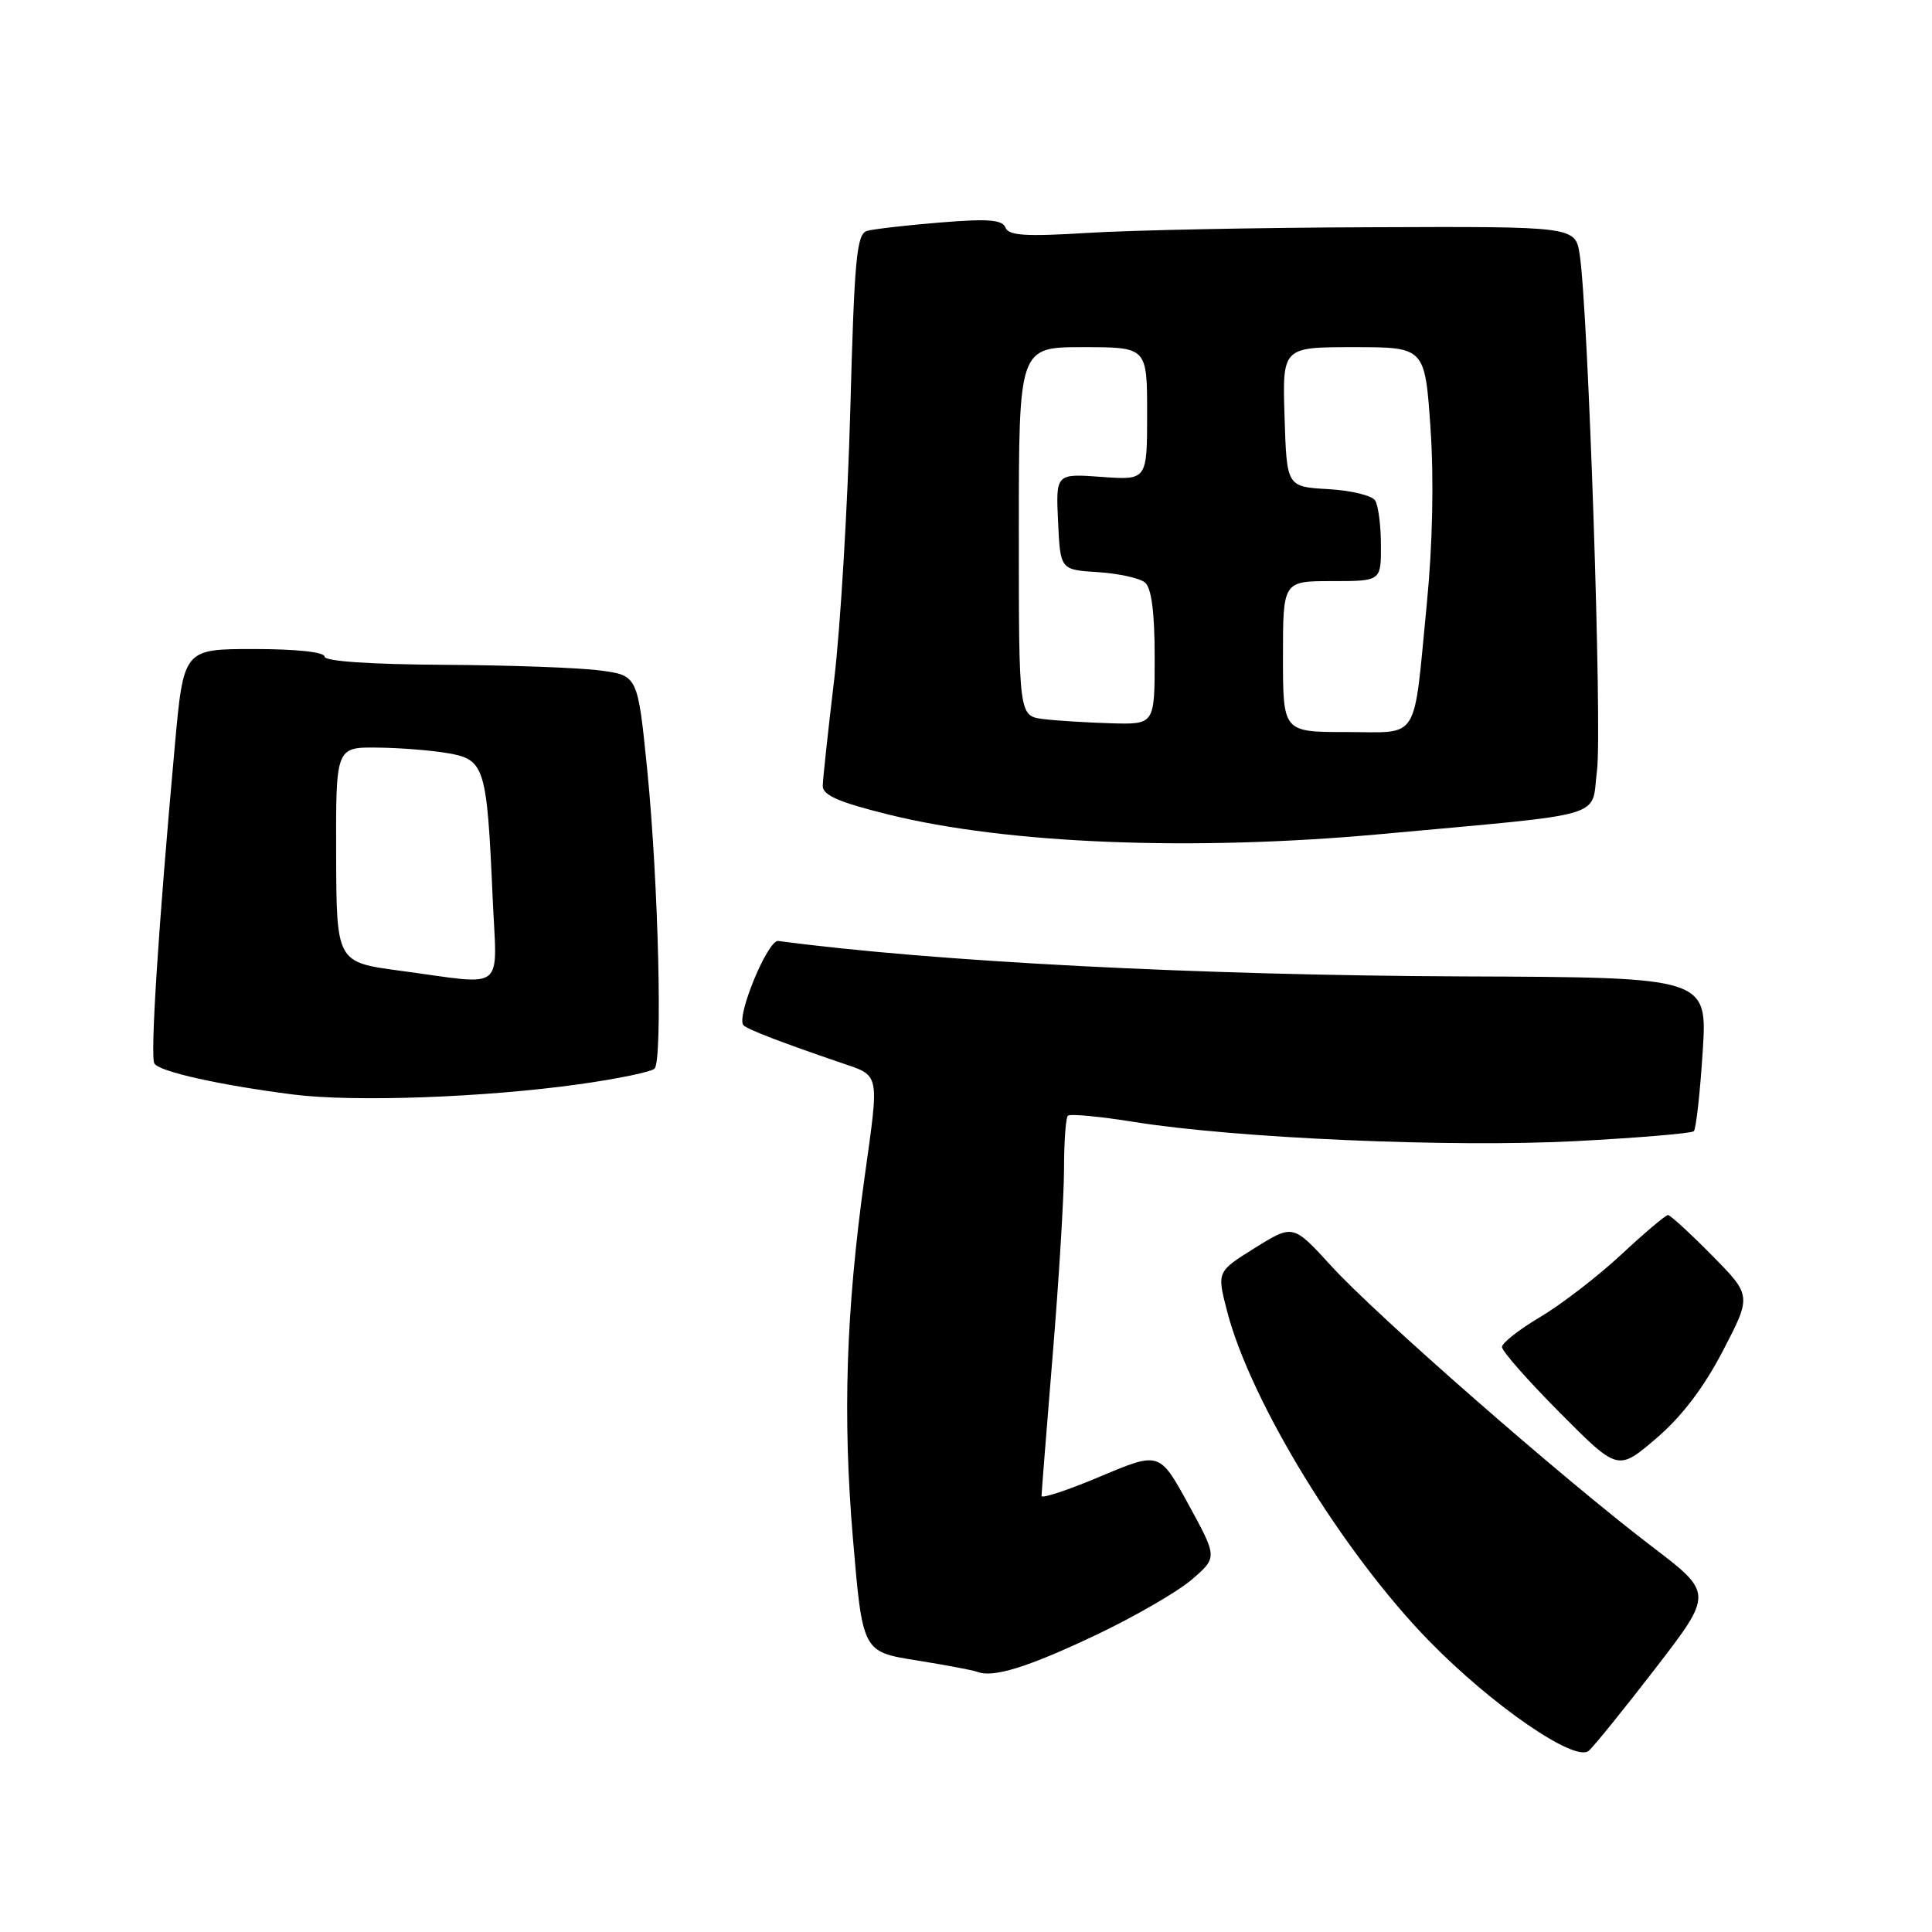 <?xml version="1.0" encoding="UTF-8" standalone="no"?>
<!DOCTYPE svg PUBLIC "-//W3C//DTD SVG 1.1//EN" "http://www.w3.org/Graphics/SVG/1.1/DTD/svg11.dtd" >
<svg xmlns="http://www.w3.org/2000/svg" xmlns:xlink="http://www.w3.org/1999/xlink" version="1.1" viewBox="0 0 256 256">
 <g >
 <path fill="currentColor"
d=" M 219.36 221.06 C 227.02 211.11 227.02 211.11 218.81 204.86 C 207.14 195.97 182.42 174.35 176.42 167.77 C 171.34 162.21 171.34 162.21 166.29 165.35 C 161.24 168.50 161.24 168.50 162.59 173.72 C 165.70 185.73 177.91 205.68 189.32 217.39 C 197.65 225.94 208.66 233.53 210.50 232.00 C 211.15 231.46 215.14 226.53 219.36 221.06 Z  M 145.19 216.66 C 150.31 214.23 156.03 210.92 157.91 209.31 C 161.32 206.37 161.32 206.37 157.48 199.35 C 153.64 192.34 153.64 192.34 145.82 195.63 C 141.52 197.45 138.00 198.61 138.01 198.22 C 138.01 197.82 138.68 189.40 139.49 179.50 C 140.31 169.60 140.98 158.54 140.99 154.92 C 140.99 151.30 141.22 148.11 141.50 147.84 C 141.77 147.56 145.71 147.93 150.25 148.66 C 163.81 150.83 192.23 152.06 208.71 151.21 C 217.07 150.77 224.15 150.18 224.44 149.89 C 224.73 149.60 225.26 144.90 225.61 139.43 C 226.26 129.50 226.26 129.50 193.88 129.38 C 158.93 129.24 123.60 127.42 103.12 124.68 C 101.73 124.50 97.48 134.82 98.52 135.86 C 99.07 136.41 103.60 138.15 111.25 140.76 C 116.70 142.62 116.53 141.84 114.55 156.08 C 112.10 173.77 111.65 187.66 113.01 203.78 C 114.29 218.87 114.29 218.87 121.40 220.00 C 125.30 220.63 128.95 221.31 129.50 221.53 C 131.60 222.35 136.20 220.92 145.19 216.66 Z  M 228.30 178.98 C 232.10 171.67 232.10 171.67 226.83 166.33 C 223.94 163.40 221.32 161.00 221.01 161.00 C 220.71 161.00 217.91 163.36 214.81 166.25 C 211.70 169.14 206.88 172.85 204.10 174.50 C 201.32 176.15 199.03 177.94 199.02 178.48 C 199.01 179.02 202.46 182.94 206.69 187.19 C 214.38 194.93 214.38 194.93 219.44 190.61 C 222.83 187.72 225.75 183.88 228.30 178.98 Z  M 76.73 143.67 C 81.80 142.96 86.30 142.03 86.73 141.60 C 87.82 140.50 87.24 116.80 85.76 102.00 C 84.50 89.50 84.50 89.50 79.50 88.84 C 76.75 88.47 67.41 88.14 58.75 88.09 C 48.98 88.03 43.00 87.62 43.00 87.00 C 43.00 86.40 39.22 86.00 33.66 86.00 C 24.33 86.00 24.33 86.00 23.17 98.75 C 20.98 122.89 19.88 140.00 20.46 140.93 C 21.12 142.00 29.19 143.80 38.86 145.03 C 46.88 146.05 64.15 145.43 76.73 143.67 Z  M 183.00 110.52 C 213.59 107.71 210.79 108.54 211.61 102.11 C 212.31 96.62 210.45 41.17 209.32 33.75 C 208.74 30.00 208.74 30.00 181.62 30.11 C 166.70 30.16 149.83 30.50 144.12 30.86 C 135.91 31.37 133.64 31.22 133.23 30.16 C 132.83 29.11 130.94 28.96 124.61 29.48 C 120.15 29.84 115.78 30.35 114.90 30.59 C 113.51 30.98 113.21 34.16 112.67 54.27 C 112.32 67.05 111.36 83.12 110.54 90.00 C 109.72 96.88 109.03 103.24 109.02 104.14 C 109.01 105.37 111.17 106.31 117.77 107.94 C 133.53 111.84 158.07 112.81 183.00 110.52 Z  M 53.04 128.63 C 44.59 127.50 44.59 127.50 44.54 113.25 C 44.50 99.00 44.50 99.00 50.00 99.06 C 53.02 99.09 57.28 99.43 59.46 99.82 C 64.21 100.66 64.52 101.69 65.27 118.75 C 65.83 131.72 67.31 130.53 53.04 128.63 Z  M 170.00 87.00 C 170.00 77.00 170.00 77.00 176.50 77.00 C 183.00 77.00 183.00 77.00 182.98 72.25 C 182.98 69.64 182.63 66.96 182.21 66.31 C 181.80 65.66 178.99 64.98 175.98 64.81 C 170.50 64.50 170.50 64.50 170.21 55.25 C 169.92 46.00 169.92 46.00 179.37 46.00 C 188.81 46.00 188.81 46.00 189.55 56.75 C 190.01 63.48 189.83 72.17 189.06 80.00 C 187.24 98.61 188.25 97.00 178.39 97.00 C 170.00 97.00 170.00 97.00 170.00 87.00 Z  M 138.25 95.28 C 135.00 94.87 135.00 94.87 135.00 70.44 C 135.00 46.00 135.00 46.00 143.50 46.00 C 152.00 46.00 152.00 46.00 152.00 54.81 C 152.00 63.63 152.00 63.63 145.95 63.19 C 139.90 62.75 139.90 62.75 140.20 69.13 C 140.50 75.50 140.50 75.50 145.47 75.81 C 148.21 75.99 151.02 76.60 151.72 77.19 C 152.58 77.90 153.00 81.15 153.00 87.12 C 153.00 96.00 153.00 96.00 147.25 95.84 C 144.09 95.75 140.04 95.50 138.25 95.28 Z "/>
</g>
</svg>